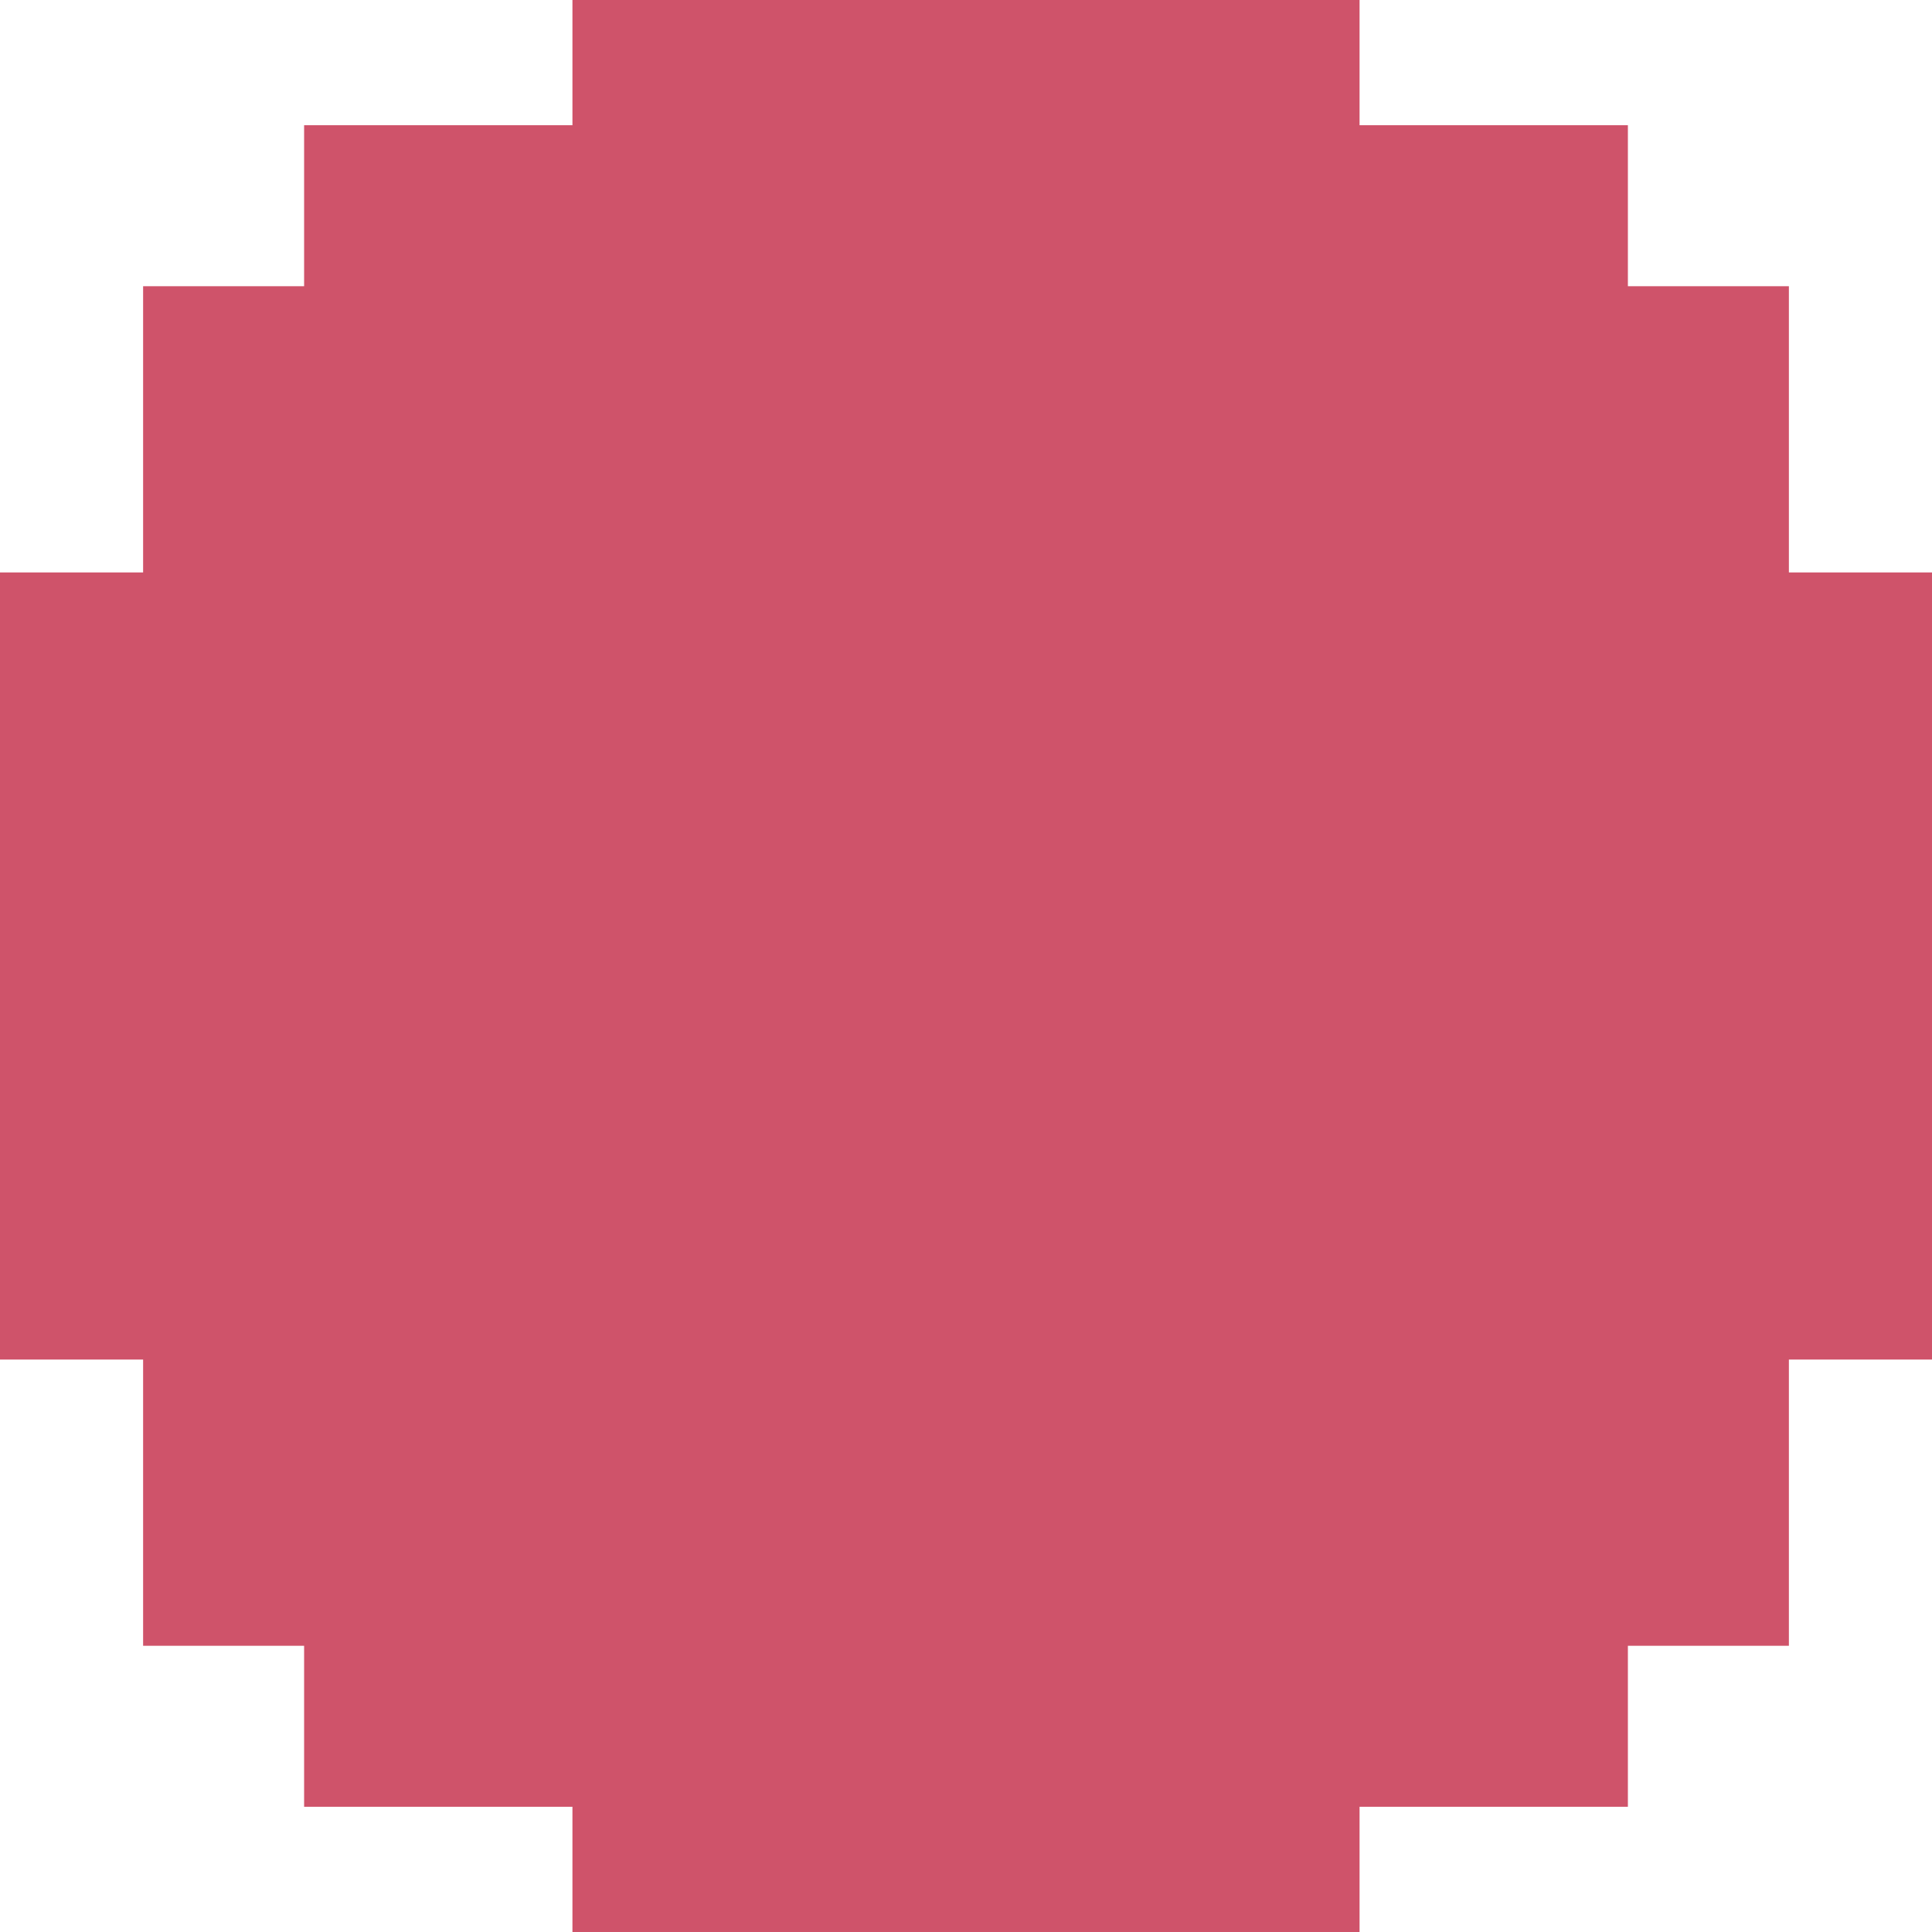 <svg width="312" height="312" viewBox="0 0 312 312" fill="none" xmlns="http://www.w3.org/2000/svg">
<path d="M219.556 0H92.444V20.222H49.111V46.222H23.111V92.444H0V219.556H23.111V265.778H49.111V291.777H92.444V312H219.556V291.777H262.889V265.778H288.889V219.556H312V92.444H288.889V46.222H262.889V20.222H219.556V0Z" fill="#CF536A"/>
</svg>
